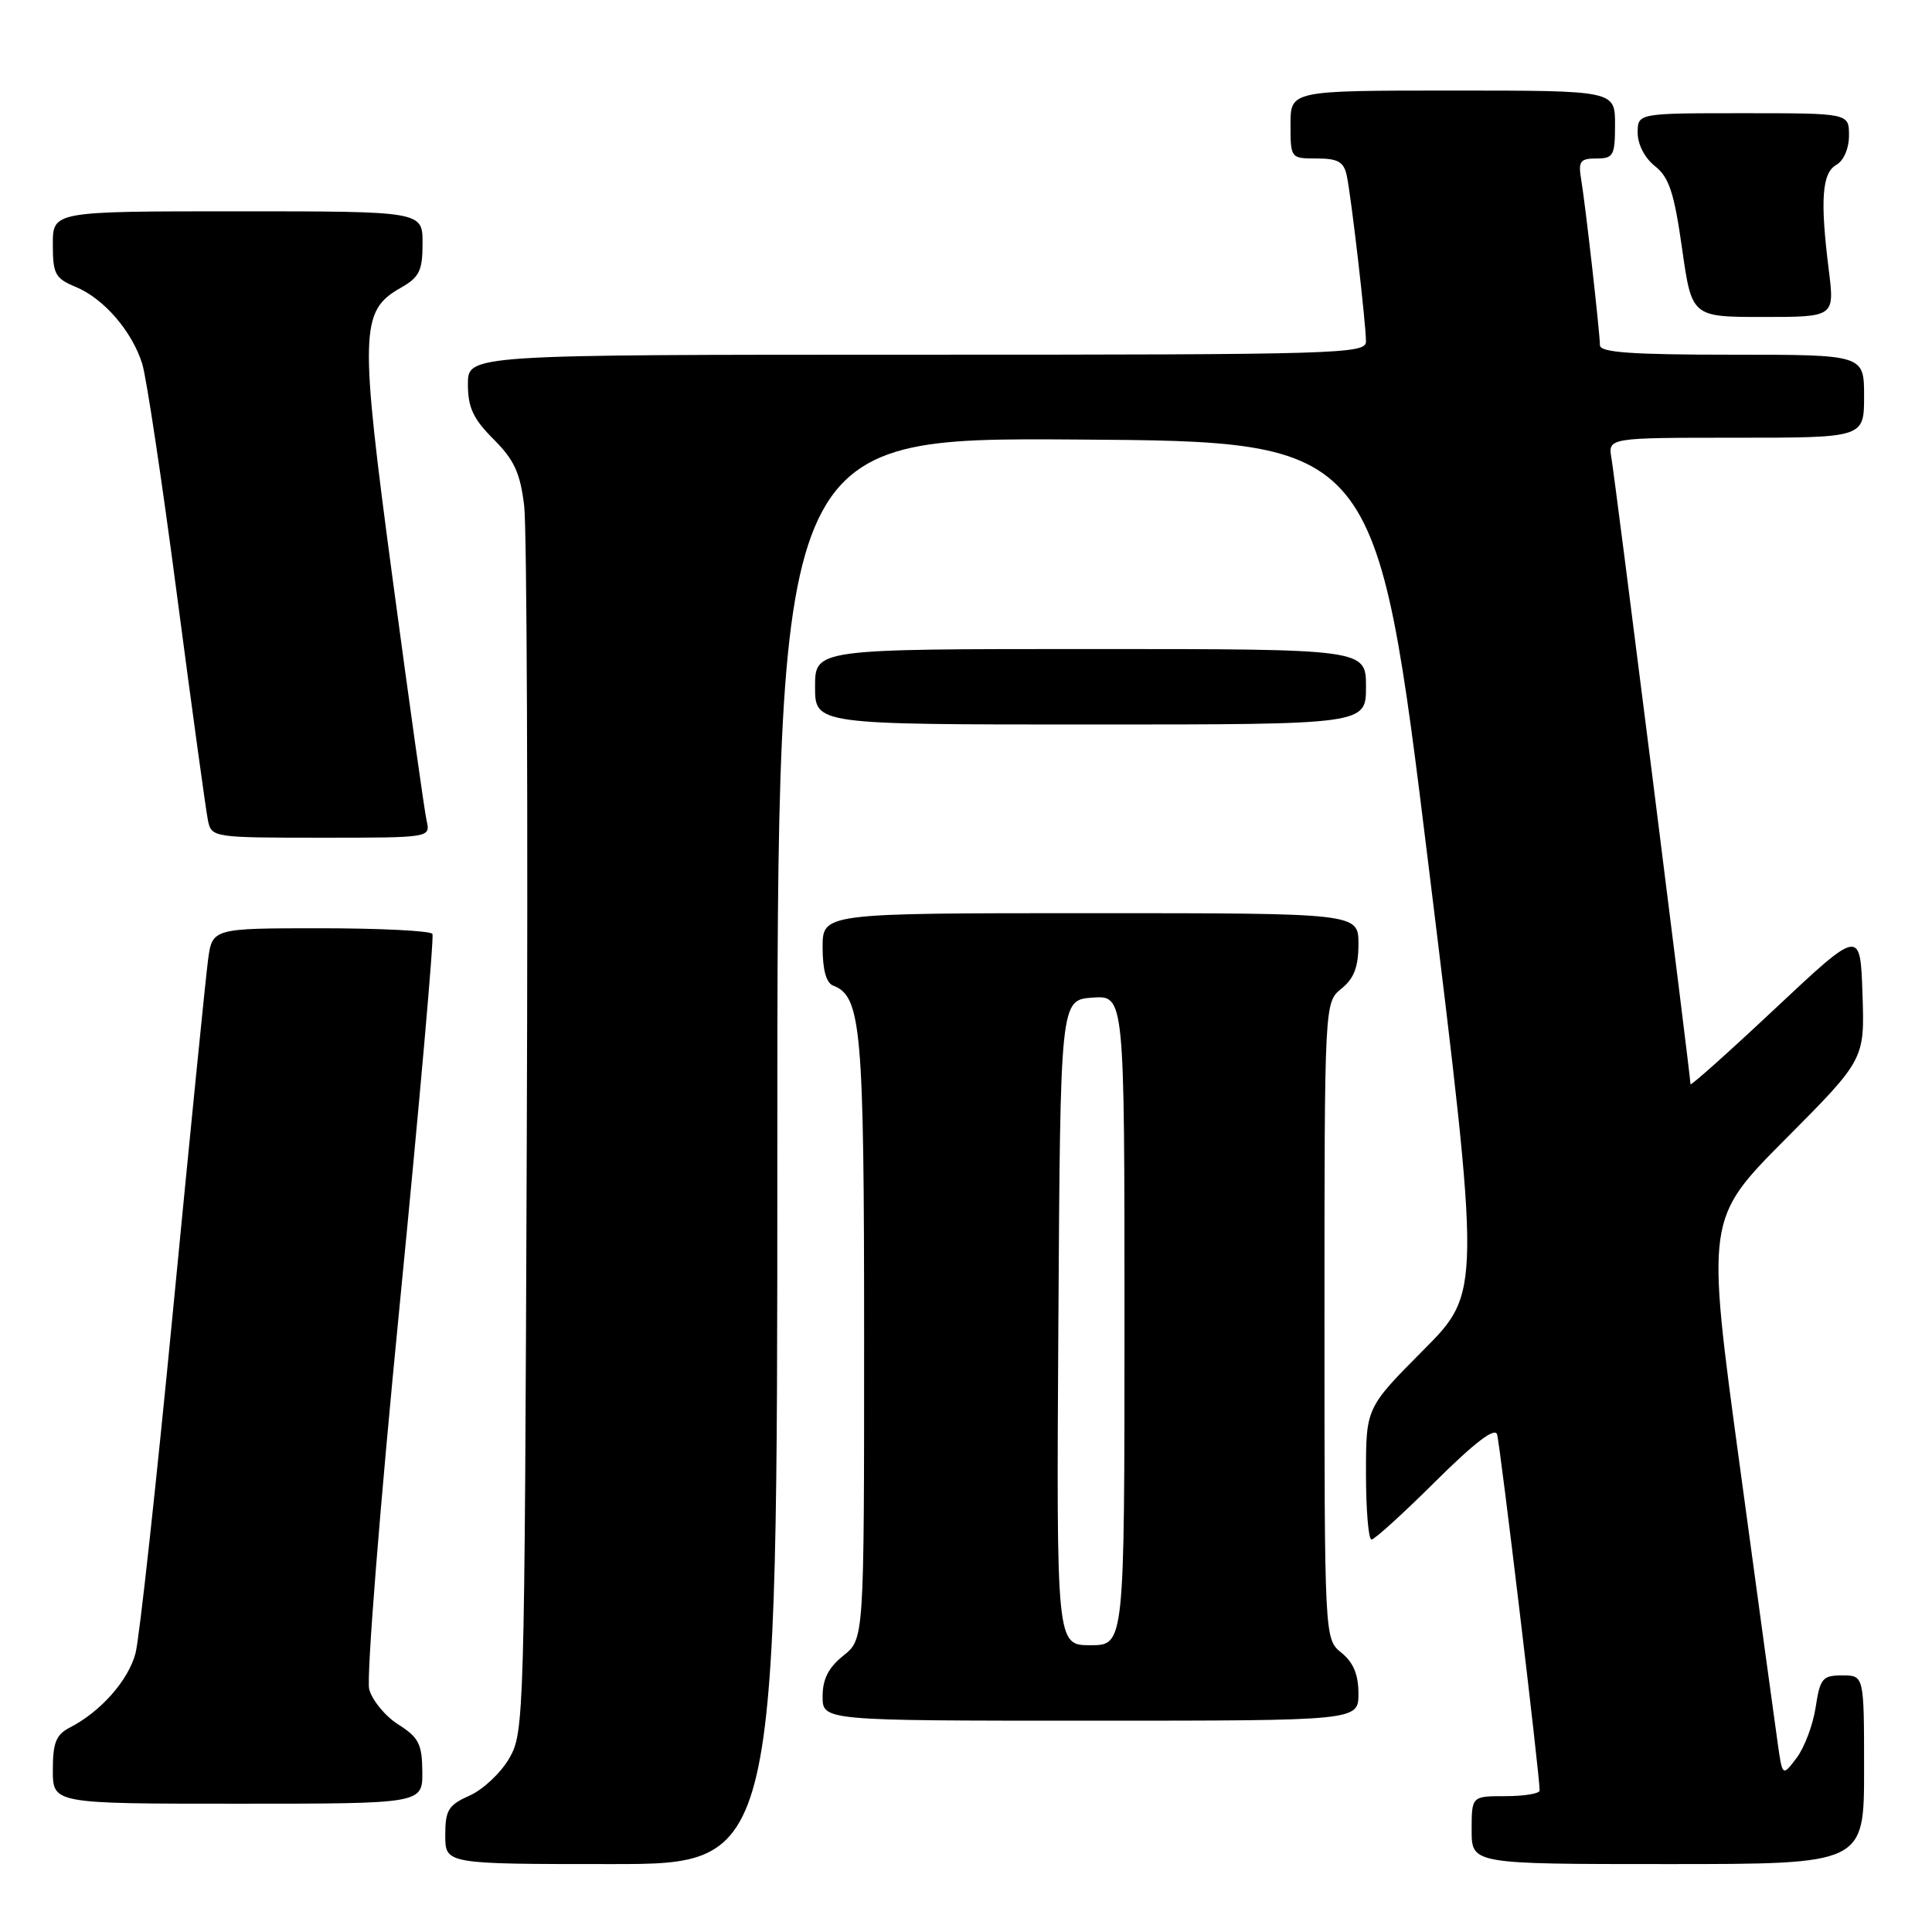 <?xml version="1.0" encoding="UTF-8" standalone="no"?>
<!DOCTYPE svg PUBLIC "-//W3C//DTD SVG 1.1//EN" "http://www.w3.org/Graphics/SVG/1.1/DTD/svg11.dtd" >
<svg xmlns="http://www.w3.org/2000/svg" xmlns:xlink="http://www.w3.org/1999/xlink" version="1.1" viewBox="0 0 256 256">
 <g >
 <path fill="currentColor"
d=" M 103.00 152.49 C 103.00 57.98 103.00 57.98 142.69 58.24 C 182.39 58.50 182.39 58.50 189.31 114.86 C 196.23 171.22 196.23 171.22 188.62 178.88 C 181.00 186.54 181.00 186.54 181.00 195.27 C 181.00 200.07 181.33 204.00 181.73 204.00 C 182.13 204.00 185.94 200.54 190.19 196.31 C 195.39 191.15 198.07 189.10 198.37 190.06 C 198.77 191.35 204.04 235.43 204.01 237.25 C 204.01 237.66 201.97 238.00 199.50 238.00 C 195.00 238.00 195.00 238.00 195.00 242.50 C 195.00 247.00 195.00 247.00 221.00 247.00 C 247.00 247.00 247.00 247.00 247.00 234.50 C 247.00 222.00 247.00 222.00 244.11 222.00 C 241.49 222.00 241.17 222.38 240.58 226.25 C 240.22 228.59 239.08 231.60 238.05 232.95 C 236.18 235.41 236.18 235.41 235.55 230.95 C 235.20 228.50 232.93 211.88 230.50 194.00 C 226.08 161.50 226.08 161.50 236.58 150.94 C 247.08 140.38 247.08 140.38 246.79 131.72 C 246.50 123.06 246.50 123.06 235.25 133.61 C 229.06 139.42 224.00 143.94 224.00 143.66 C 224.00 142.63 214.00 63.41 213.53 60.75 C 213.05 58.00 213.05 58.00 230.03 58.00 C 247.00 58.00 247.00 58.00 247.00 52.50 C 247.00 47.00 247.00 47.00 229.50 47.00 C 216.17 47.00 212.00 46.70 212.00 45.75 C 211.99 44.08 210.09 27.22 209.51 23.75 C 209.11 21.37 209.38 21.00 211.53 21.00 C 213.79 21.00 214.00 20.62 214.00 16.50 C 214.00 12.00 214.00 12.00 192.50 12.00 C 171.00 12.00 171.00 12.00 171.00 16.50 C 171.00 20.97 171.02 21.00 174.48 21.00 C 177.28 21.00 178.06 21.44 178.45 23.25 C 179.04 26.00 180.99 42.83 181.00 45.25 C 181.00 46.90 177.50 47.00 121.50 47.00 C 62.00 47.00 62.00 47.00 62.00 50.90 C 62.00 54.00 62.70 55.50 65.40 58.20 C 68.15 60.95 68.93 62.66 69.46 67.05 C 69.81 70.05 69.97 107.83 69.80 151.00 C 69.51 227.82 69.46 229.57 67.47 233.00 C 66.35 234.93 63.99 237.14 62.22 237.93 C 59.41 239.18 59.00 239.84 59.00 243.18 C 59.00 247.00 59.00 247.00 81.00 247.00 C 103.00 247.00 103.00 247.00 103.00 152.49 Z  M 55.96 234.75 C 55.93 231.09 55.48 230.22 52.77 228.50 C 51.04 227.40 49.31 225.30 48.92 223.83 C 48.53 222.36 50.35 199.41 52.97 172.83 C 55.58 146.25 57.53 124.16 57.30 123.75 C 57.07 123.34 50.41 123.00 42.50 123.00 C 28.12 123.00 28.12 123.00 27.56 127.25 C 27.25 129.59 25.17 150.40 22.94 173.50 C 20.71 196.60 18.47 217.10 17.96 219.05 C 17.02 222.65 13.34 226.81 9.25 228.91 C 7.43 229.85 7.00 230.91 7.00 234.54 C 7.00 239.00 7.00 239.00 31.50 239.00 C 56.00 239.00 56.00 239.00 55.96 234.75 Z  M 180.00 224.41 C 180.00 221.89 179.33 220.28 177.75 219.00 C 175.50 217.18 175.50 217.18 175.50 175.00 C 175.50 132.82 175.50 132.82 177.75 131.00 C 179.42 129.65 180.00 128.12 180.00 125.09 C 180.00 121.00 180.00 121.00 144.50 121.00 C 109.00 121.00 109.00 121.00 109.00 125.53 C 109.00 128.51 109.48 130.25 110.41 130.60 C 114.13 132.03 114.50 136.30 114.50 177.35 C 114.50 217.19 114.50 217.19 111.75 219.38 C 109.78 220.96 109.00 222.48 109.00 224.79 C 109.00 228.00 109.00 228.00 144.50 228.00 C 180.00 228.00 180.00 228.00 180.00 224.41 Z  M 56.53 108.75 C 56.25 107.51 54.23 93.17 52.05 76.89 C 47.63 43.92 47.71 41.21 53.06 38.16 C 55.57 36.74 55.99 35.90 55.99 32.25 C 56.00 28.00 56.00 28.00 31.50 28.00 C 7.00 28.00 7.00 28.00 7.00 32.38 C 7.00 36.31 7.31 36.89 10.02 38.01 C 13.75 39.55 17.50 43.89 18.85 48.22 C 19.41 50.03 21.49 63.88 23.47 79.00 C 25.46 94.12 27.30 107.51 27.56 108.75 C 28.03 110.96 28.31 111.00 42.54 111.00 C 57.04 111.00 57.04 111.00 56.53 108.75 Z  M 181.00 91.00 C 181.00 86.00 181.00 86.00 144.50 86.00 C 108.00 86.00 108.00 86.00 108.00 91.00 C 108.00 96.00 108.00 96.00 144.50 96.00 C 181.00 96.00 181.00 96.00 181.00 91.00 Z  M 242.32 35.75 C 241.16 26.50 241.42 22.91 243.33 21.84 C 244.30 21.29 245.00 19.67 245.00 17.95 C 245.00 15.00 245.00 15.00 231.00 15.00 C 217.00 15.00 217.00 15.00 217.00 17.61 C 217.00 19.13 217.95 20.96 219.30 22.02 C 221.16 23.49 221.83 25.52 222.88 32.91 C 224.17 42.00 224.17 42.00 233.63 42.00 C 243.10 42.00 243.10 42.00 242.32 35.75 Z  M 140.24 175.25 C 140.50 132.50 140.50 132.50 144.75 132.19 C 149.00 131.89 149.00 131.89 149.00 174.94 C 149.00 218.00 149.00 218.00 144.49 218.00 C 139.98 218.00 139.98 218.00 140.24 175.25 Z "/>
</g>
</svg>